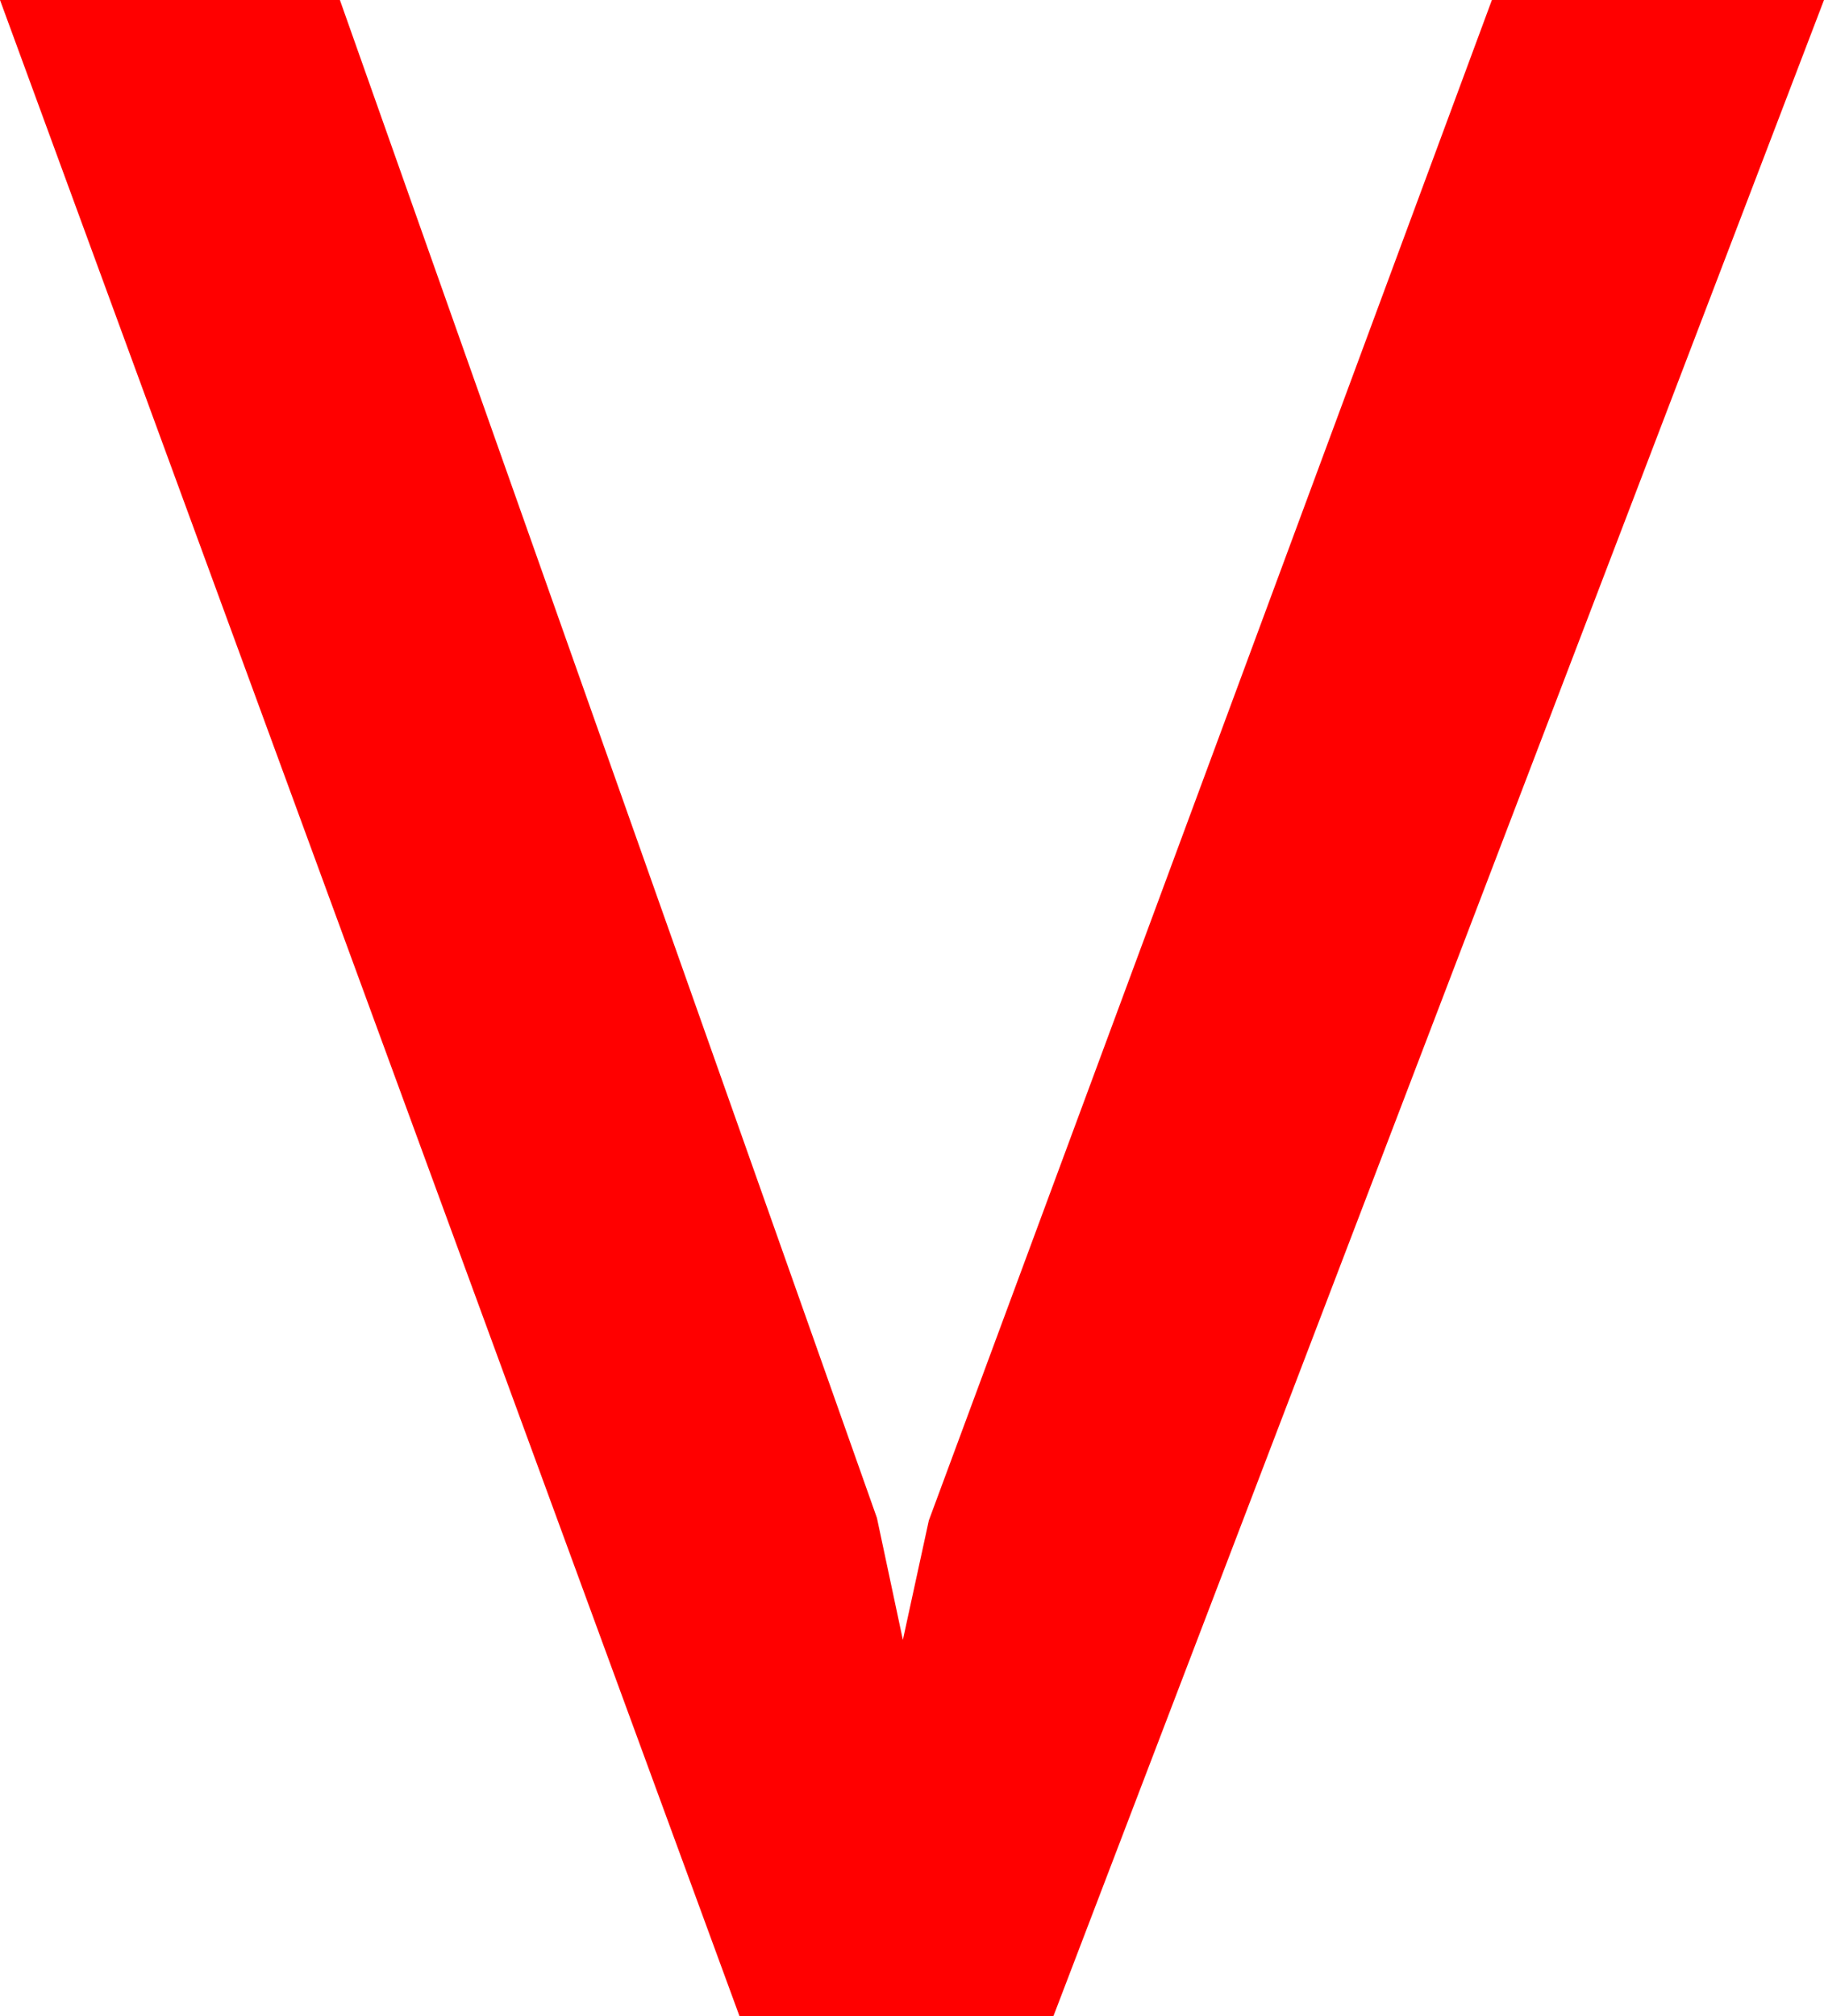 <?xml version="1.0" encoding="utf-8"?>
<!DOCTYPE svg PUBLIC "-//W3C//DTD SVG 1.1//EN" "http://www.w3.org/Graphics/SVG/1.1/DTD/svg11.dtd">
<svg width="20.596" height="22.764" xmlns="http://www.w3.org/2000/svg" xmlns:xlink="http://www.w3.org/1999/xlink" xmlns:xml="http://www.w3.org/XML/1998/namespace" version="1.1">
  <g>
    <g>
      <path style="fill:#FF0000;fill-opacity:1" d="M0,0L3.838,0 9.902,17.139 10.195,18.516 10.488,17.168 16.846,0 20.596,0 11.895,22.764 8.35,22.764 0,0z" />
    </g>
  </g>
</svg>